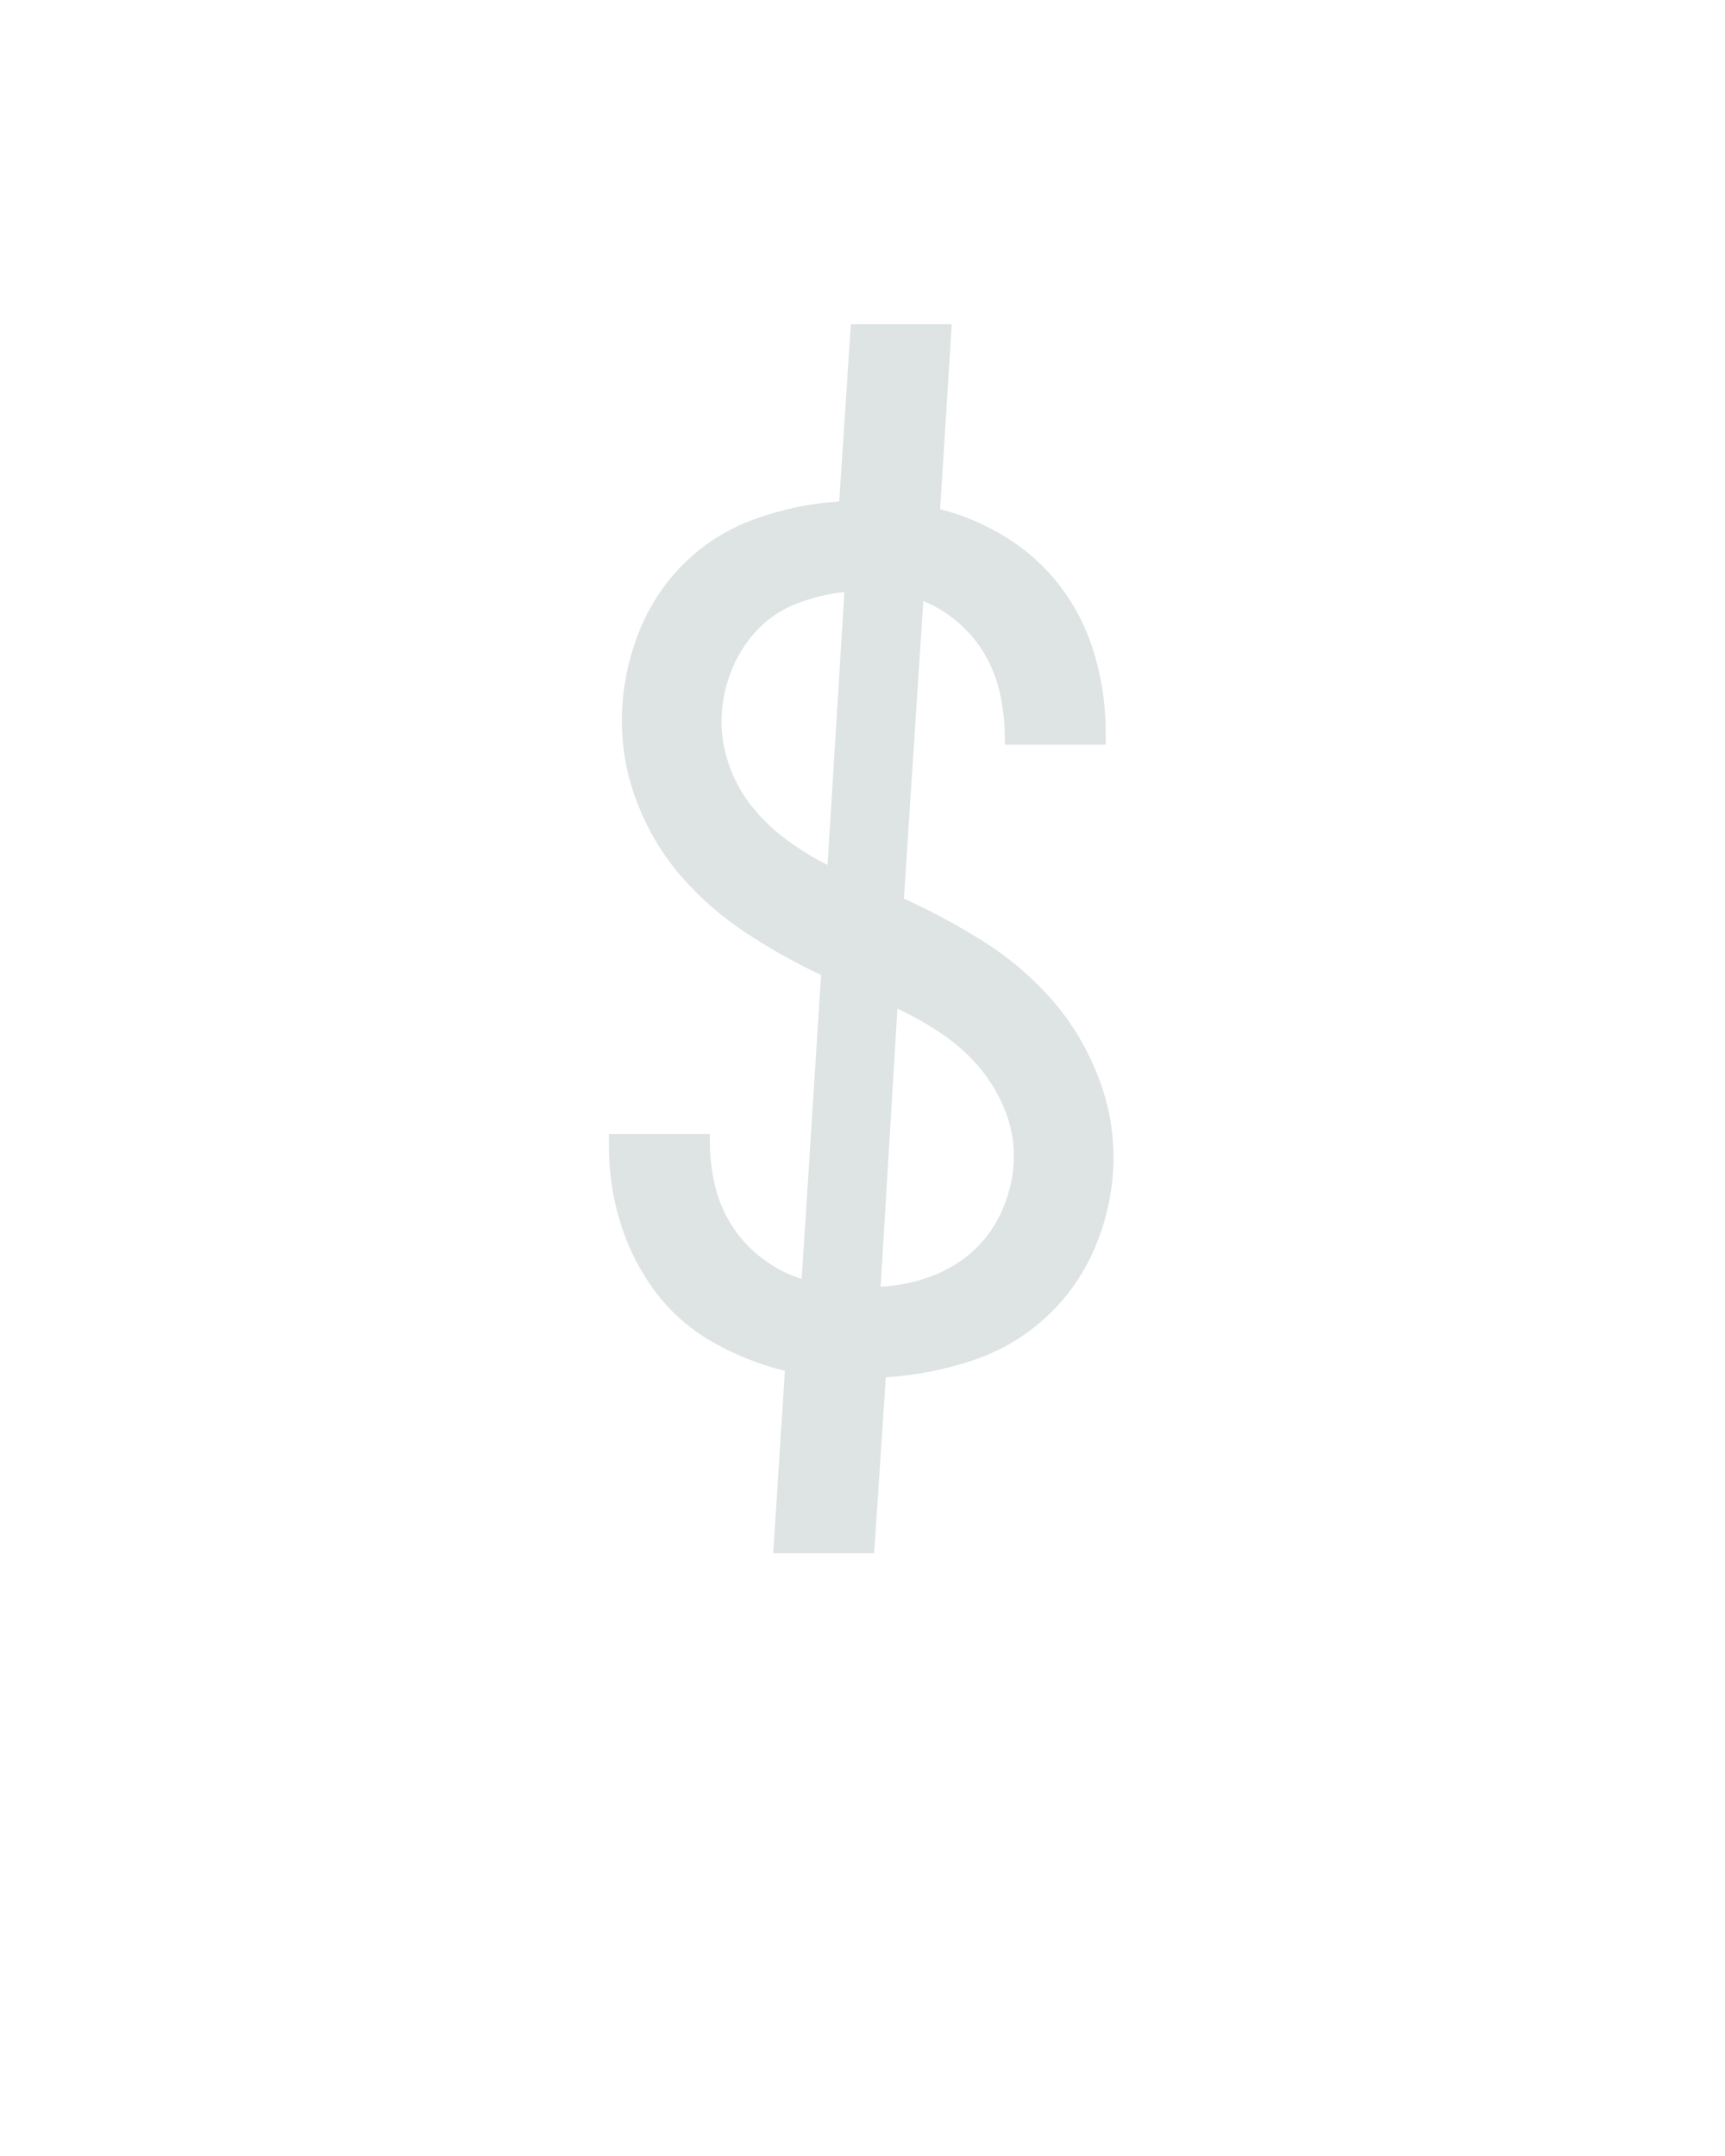 <?xml version="1.0" encoding="UTF-8" standalone="no"?>
<svg height="160" viewBox="0 0 128 160" width="128" xmlns="http://www.w3.org/2000/svg">
<defs>
<path d="M 181 107 L 190 -34 Q 161 -41 134.5 -56 Q 108 -71 90 -95 Q 72 -119 63 -148 Q 54 -177 54 -207 L 54 -217 L 132 -217 L 132 -211 Q 132 -194 136 -177 Q 140 -160 149.5 -145.5 Q 159 -131 173 -120.5 Q 187 -110 203 -105 L 218 -340 Q 188 -354 160 -372.5 Q 132 -391 110.5 -415.5 Q 89 -440 76.5 -471.5 Q 64 -503 64 -536 Q 64 -570 76 -602 Q 88 -634 111.5 -657.5 Q 135 -681 167 -692.5 Q 199 -704 232 -706 L 241 -843 L 319 -843 L 310 -700 Q 338 -693 363 -677 Q 388 -661 405 -637.5 Q 422 -614 430 -585.5 Q 438 -557 438 -528 L 438 -518 L 360 -518 L 360 -524 Q 360 -540 356.5 -556.5 Q 353 -573 345 -587 Q 337 -601 324.5 -612 Q 312 -623 297 -629 L 282 -399 Q 313 -385 342.5 -366.5 Q 372 -348 394.5 -323 Q 417 -298 430.5 -265.5 Q 444 -233 444 -199 Q 444 -165 431 -132.5 Q 418 -100 393 -76.5 Q 368 -53 335 -42 Q 302 -31 268 -29 L 259 107 Z M 223 -425 L 236 -636 Q 217 -634 199 -627 Q 181 -620 168 -606 Q 155 -592 148 -573.5 Q 141 -555 141 -536 Q 141 -518 147.5 -500.5 Q 154 -483 165.5 -469 Q 177 -455 192 -444 Q 207 -433 223 -425 Z M 264 -99 Q 284 -100 303 -107 Q 322 -114 336.5 -127.5 Q 351 -141 359 -160.5 Q 367 -180 367 -200 Q 367 -219 359.5 -237 Q 352 -255 339.5 -269.5 Q 327 -284 310.5 -295 Q 294 -306 277 -314 Z " id="path1"/>
</defs>
<g>
<g data-source-text="$" fill="#dee4e3" transform="translate(40 104.992) rotate(0) scale(0.096)">
<use href="#path1" transform="translate(0 0)"/>
</g>
</g>
</svg>